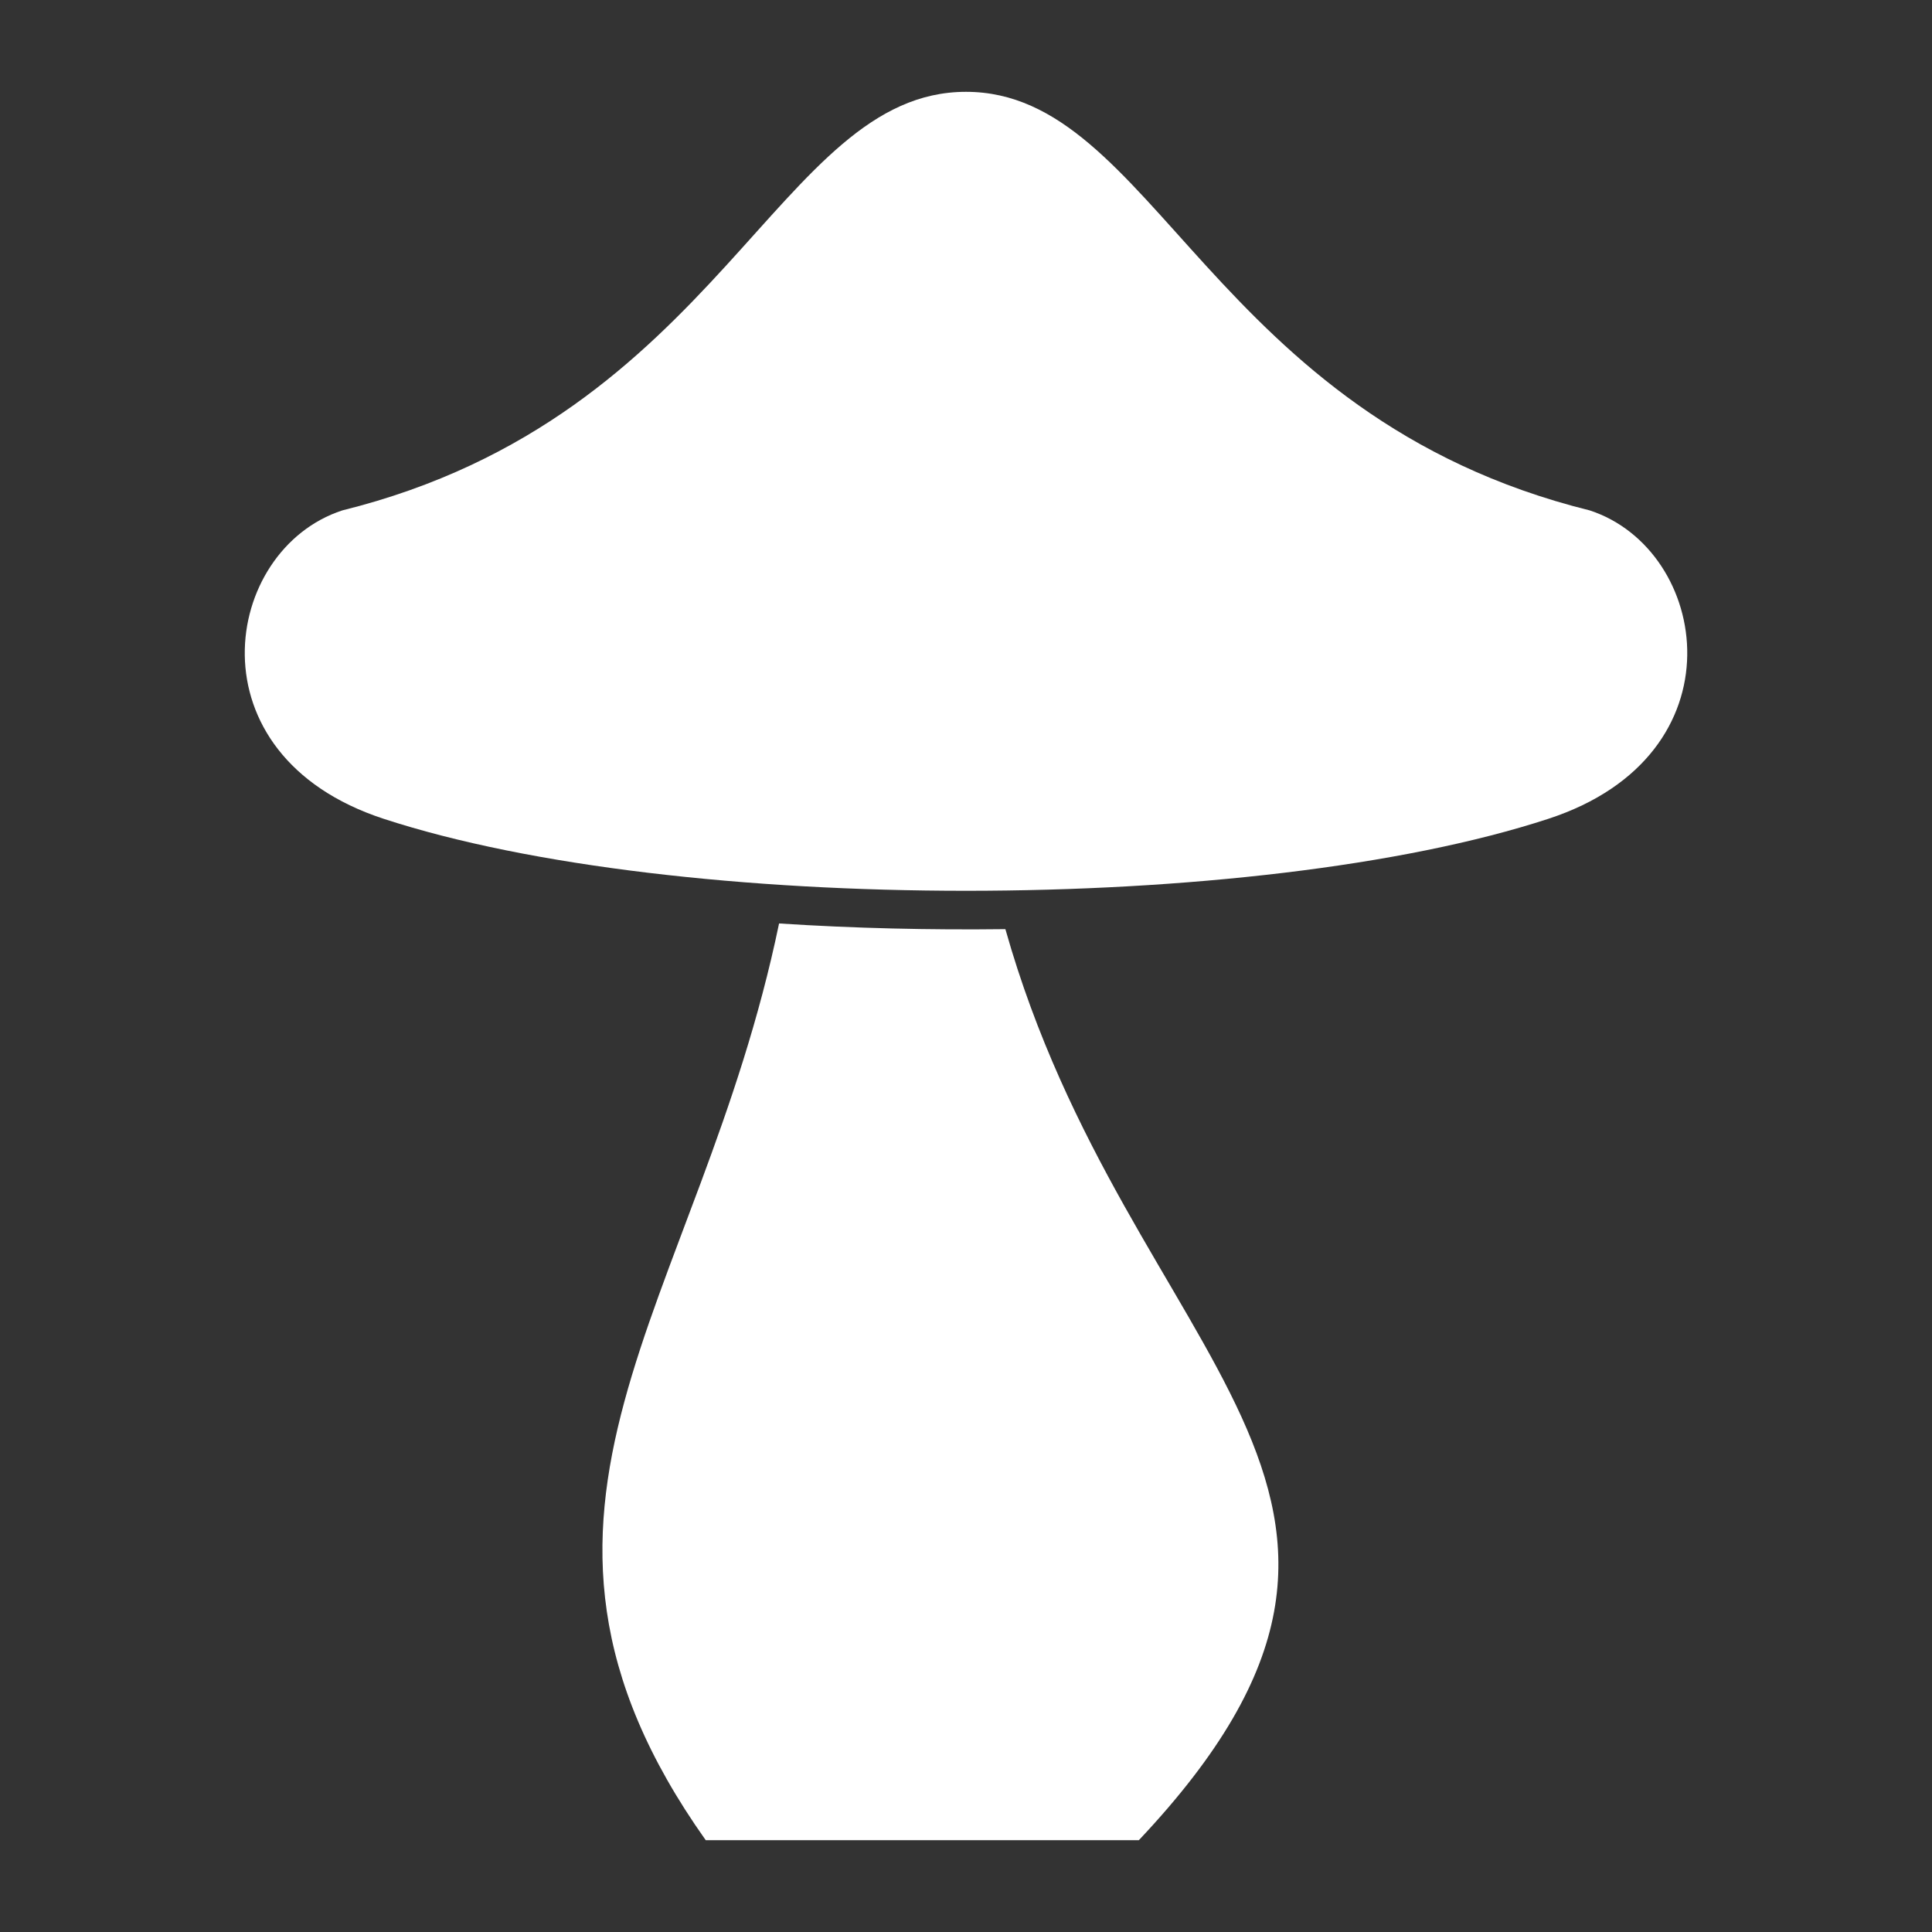<svg xmlns="http://www.w3.org/2000/svg" xmlns:xlink="http://www.w3.org/1999/xlink" height="300px" width="300px" fill="#ffffff33" xml:space="preserve" version="1.1" style="shape-rendering:geometricPrecision;text-rendering:geometricPrecision;image-rendering:optimizeQuality;" viewBox="0 0 846.66 846.66" x="0px" y="0px" fill-rule="evenodd" clip-rule="evenodd"><rect x="0" y="0" width="846.66" height="846.66" fill="#333333" stroke="none"/><defs><style type="text/css">
   
    .fil0 {fill:#ffffff33}
   
  </style></defs><g><path class="fil0" d="M341.41 404.69c-34.98,168.68 -135.16,256.47 -32.14,401.73l189.81 0c144.14,-152.75 -4.67,-208.72 -58.49,-399.24 -33.1,0.4 -66.14,-0.35 -99.18,-2.49zm-191.42 -181.01c166.45,-41.27 190.76,-183.44 273.35,-183.44 82.58,0 106.89,142.17 273.34,183.44 52.61,17.19 67.35,107.19 -18.13,135.14 -128.65,42.07 -381.78,42.07 -510.43,0 -85.48,-27.95 -70.74,-117.95 -18.13,-135.14z"/></g></svg>